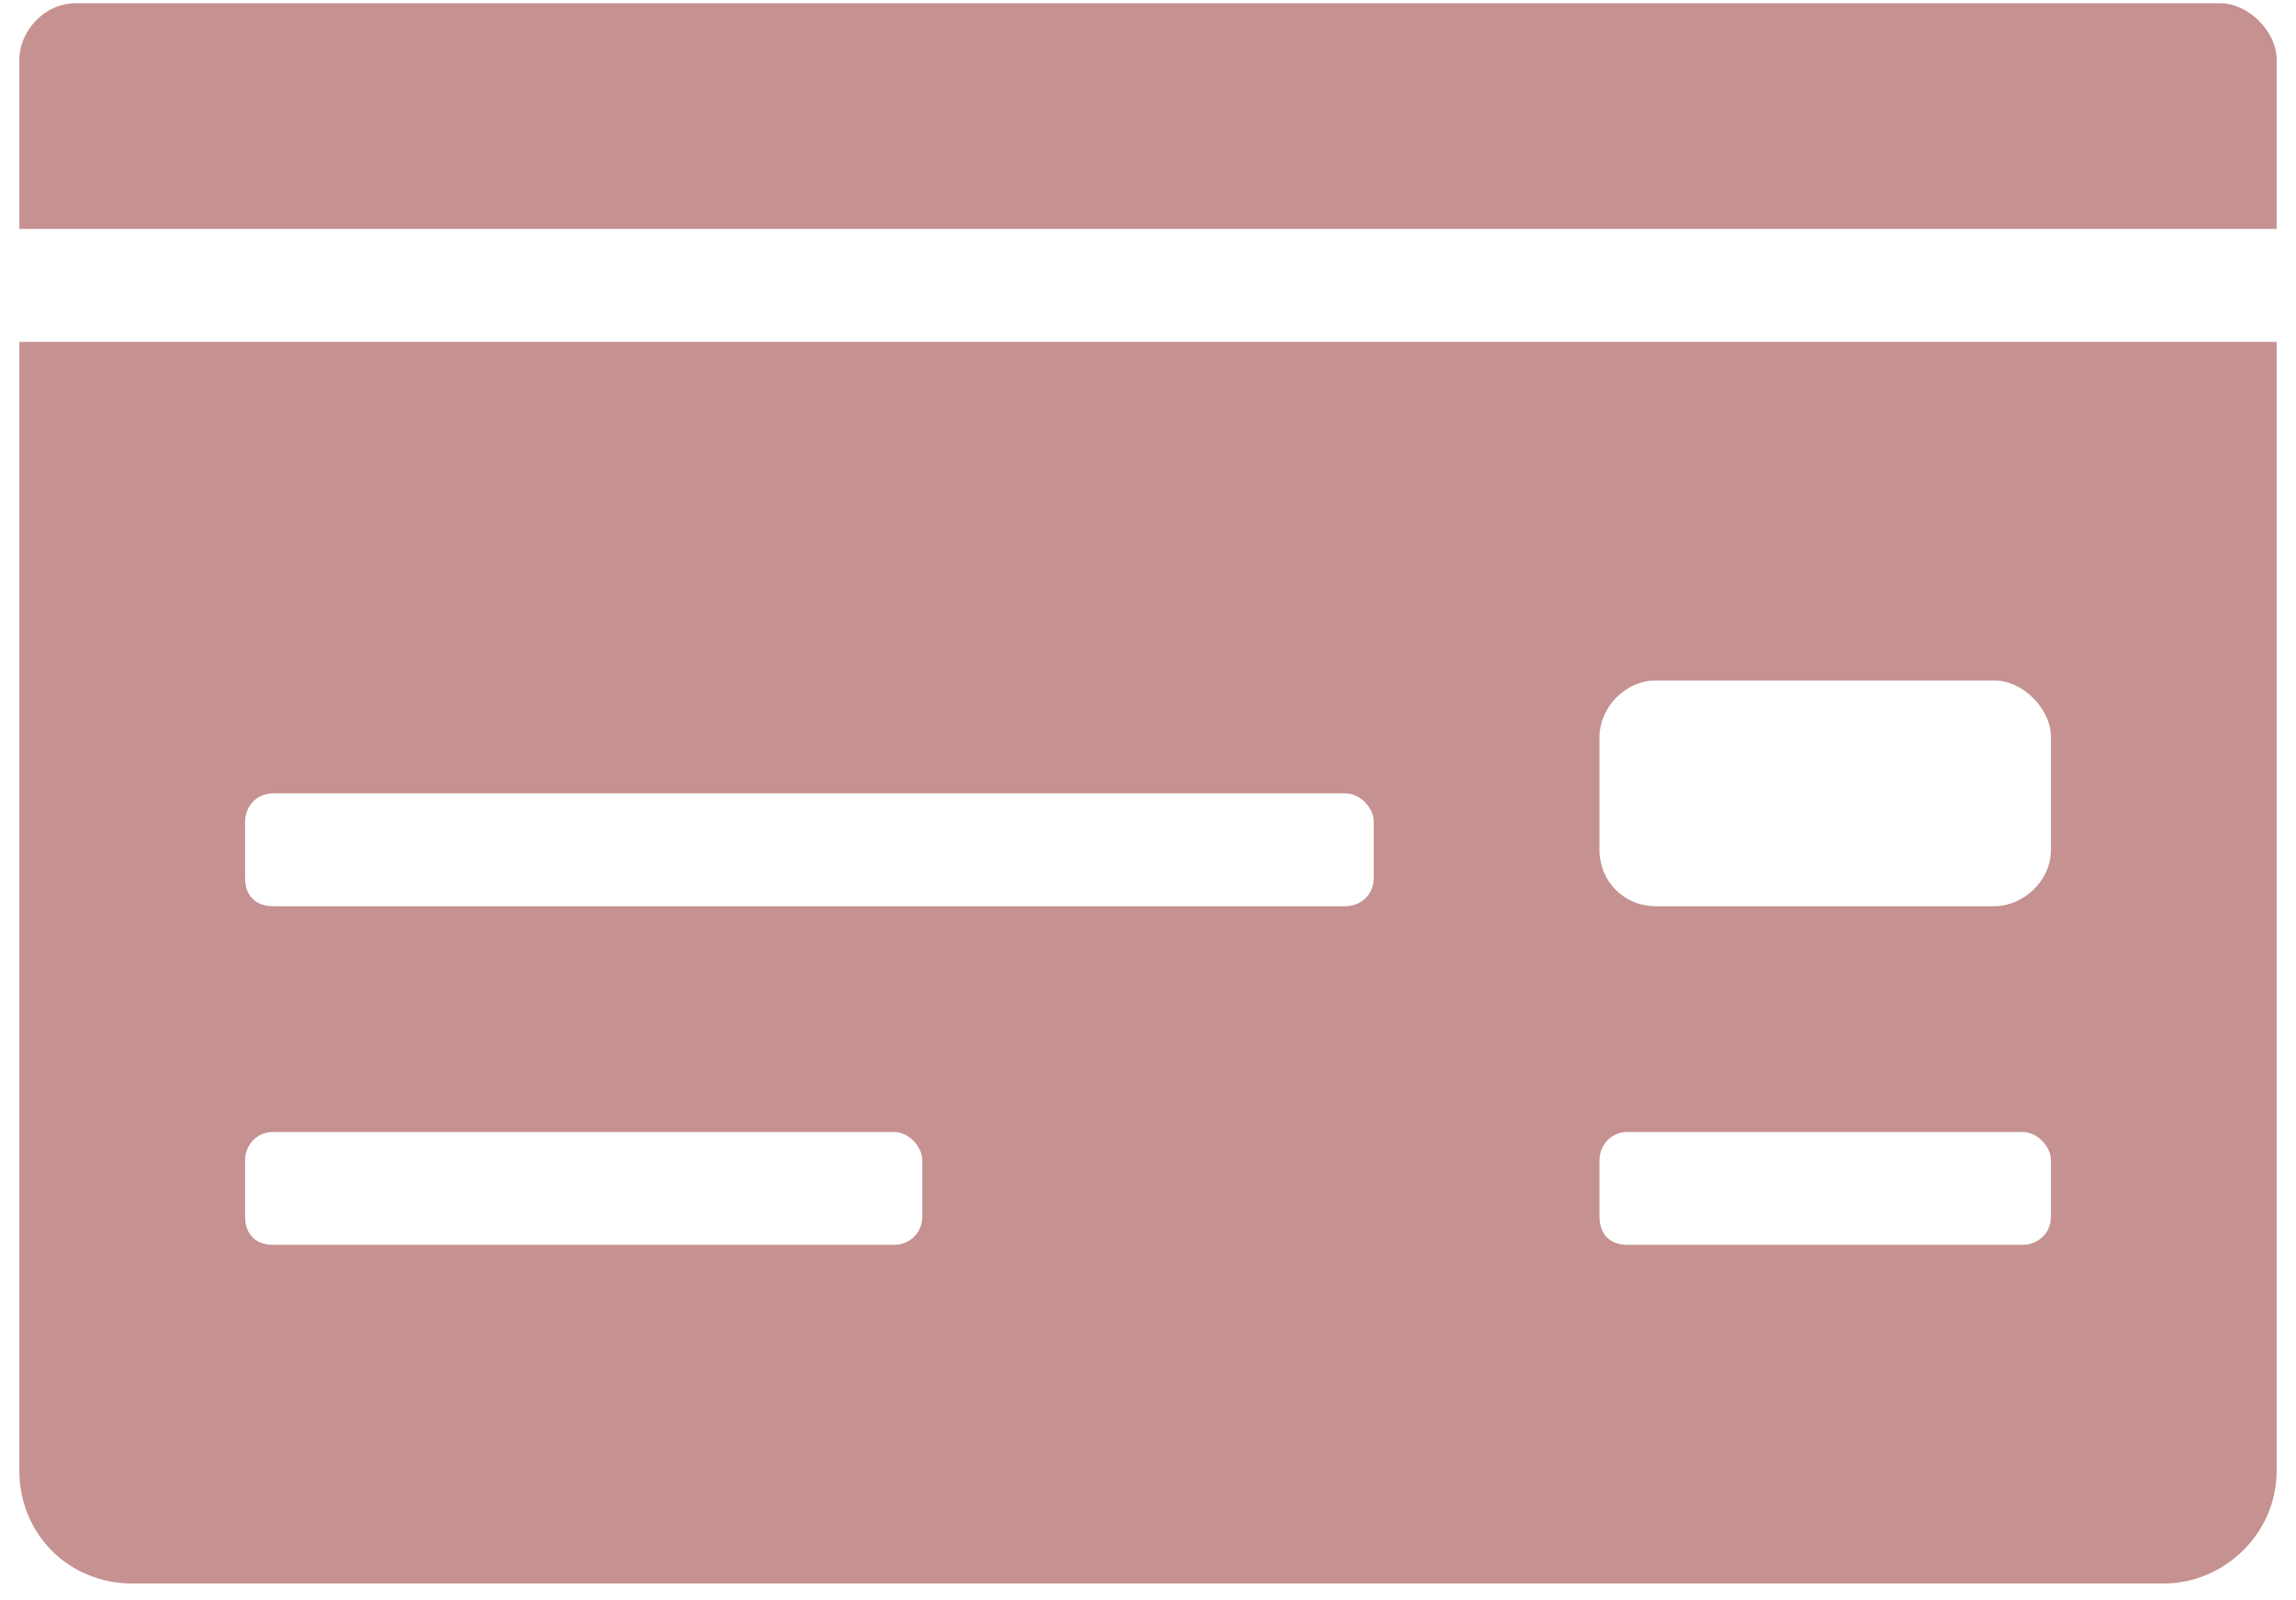 <svg width="89" height="62" viewBox="0 0 89 62" fill="none" xmlns="http://www.w3.org/2000/svg">
<path d="M0.75 57C0.75 59.461 2.664 61.375 5.125 61.375H83.875C86.199 61.375 88.25 59.461 88.25 57V13.25H0.75V57ZM62 28.562C62 27.469 62.957 26.375 64.188 26.375H77.312C78.406 26.375 79.5 27.469 79.5 28.562V32.938C79.5 34.168 78.406 35.125 77.312 35.125H64.188C62.957 35.125 62 34.168 62 32.938V28.562ZM62 44.969C62 44.422 62.41 43.875 63.094 43.875H78.406C78.953 43.875 79.5 44.422 79.5 44.969V47.156C79.5 47.84 78.953 48.25 78.406 48.25H63.094C62.41 48.25 62 47.84 62 47.156V44.969ZM9.5 31.844C9.5 31.297 9.91 30.75 10.594 30.75H52.156C52.703 30.75 53.25 31.297 53.25 31.844V34.031C53.25 34.715 52.703 35.125 52.156 35.125H10.594C9.91 35.125 9.5 34.715 9.5 34.031V31.844ZM9.5 44.969C9.5 44.422 9.91 43.875 10.594 43.875H34.656C35.203 43.875 35.75 44.422 35.75 44.969V47.156C35.75 47.84 35.203 48.25 34.656 48.25H10.594C9.91 48.25 9.5 47.84 9.5 47.156V44.969ZM86.062 0.125H2.938C1.707 0.125 0.75 1.219 0.75 2.312V8.875H88.25V2.312C88.25 1.219 87.156 0.125 86.062 0.125Z" fill="#C59191"/>
</svg>
